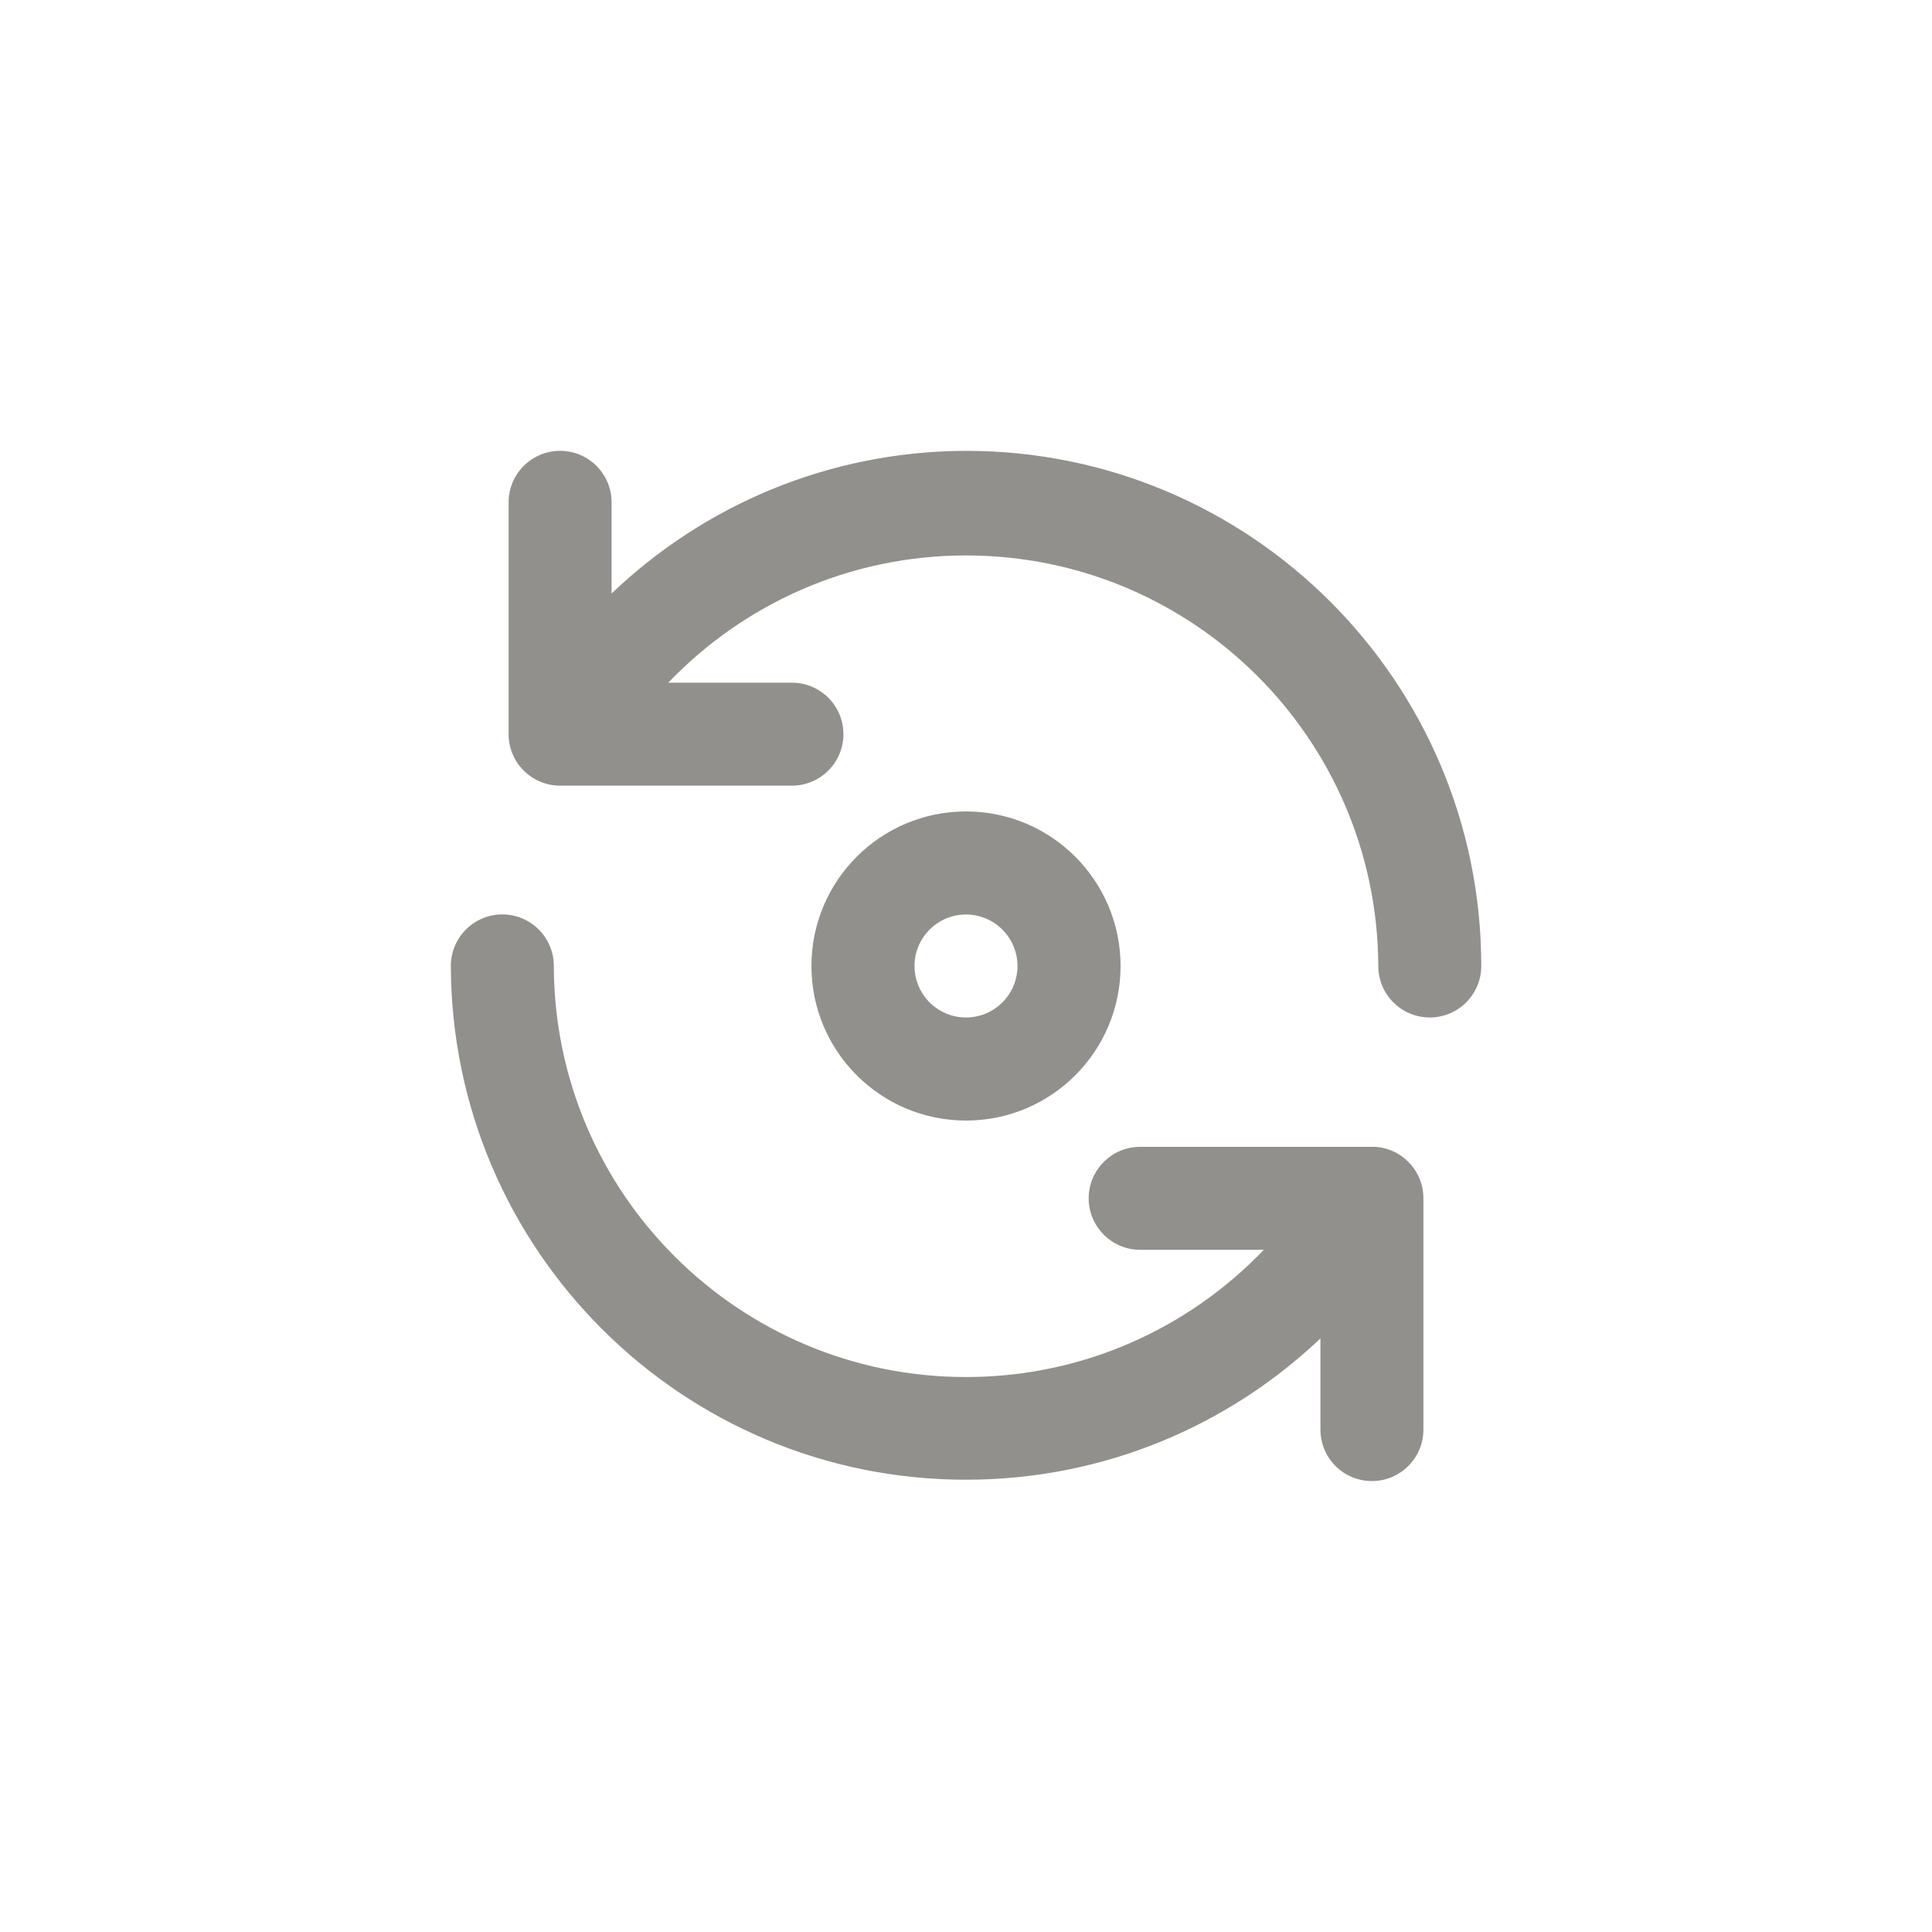 <!-- Generated by IcoMoon.io -->
<svg version="1.1" xmlns="http://www.w3.org/2000/svg" width="40" height="40" viewBox="0 0 40 40">
<title>ul-refresh</title>
<path fill="#91908d" d="M28.438 23.744h-4.832c-0.589 0-1.066 0.478-1.066 1.066s0.478 1.066 1.066 1.066h2.56c-1.556 1.624-3.743 2.634-6.166 2.634-4.705 0-8.521-3.808-8.534-8.51v-0.002c0-0.589-0.478-1.066-1.066-1.066s-1.066 0.478-1.066 1.066v0c0.017 5.878 4.786 10.638 10.666 10.638 2.846 0 5.431-1.114 7.343-2.93l-0.005 0.004v1.888c0 0.589 0.478 1.066 1.066 1.066s1.066-0.478 1.066-1.066v0-4.8c-0.006-0.574-0.463-1.038-1.033-1.056h-0.002zM23.2 20c0-1.767-1.433-3.2-3.2-3.2s-3.2 1.433-3.2 3.2c0 1.767 1.433 3.2 3.2 3.2v0c1.767 0 3.2-1.433 3.2-3.2v0zM18.934 20c0-0.589 0.478-1.066 1.066-1.066s1.066 0.478 1.066 1.066c0 0.589-0.478 1.066-1.066 1.066v0c-0.589 0-1.066-0.478-1.066-1.066v0zM20 9.334c-2.85 0.008-5.434 1.133-7.342 2.958l0.004-0.004v-1.888c0-0.589-0.478-1.066-1.066-1.066s-1.066 0.478-1.066 1.066v0 4.8c0 0.589 0.478 1.066 1.066 1.066v0h4.8c0.589 0 1.066-0.478 1.066-1.066s-0.478-1.066-1.066-1.066v0h-2.56c1.556-1.624 3.743-2.634 6.166-2.634 4.702 0 8.514 3.802 8.534 8.498v0.002c0 0.589 0.478 1.066 1.066 1.066s1.066-0.478 1.066-1.066v0c0-5.891-4.776-10.666-10.666-10.666v0z"></path>
</svg>
